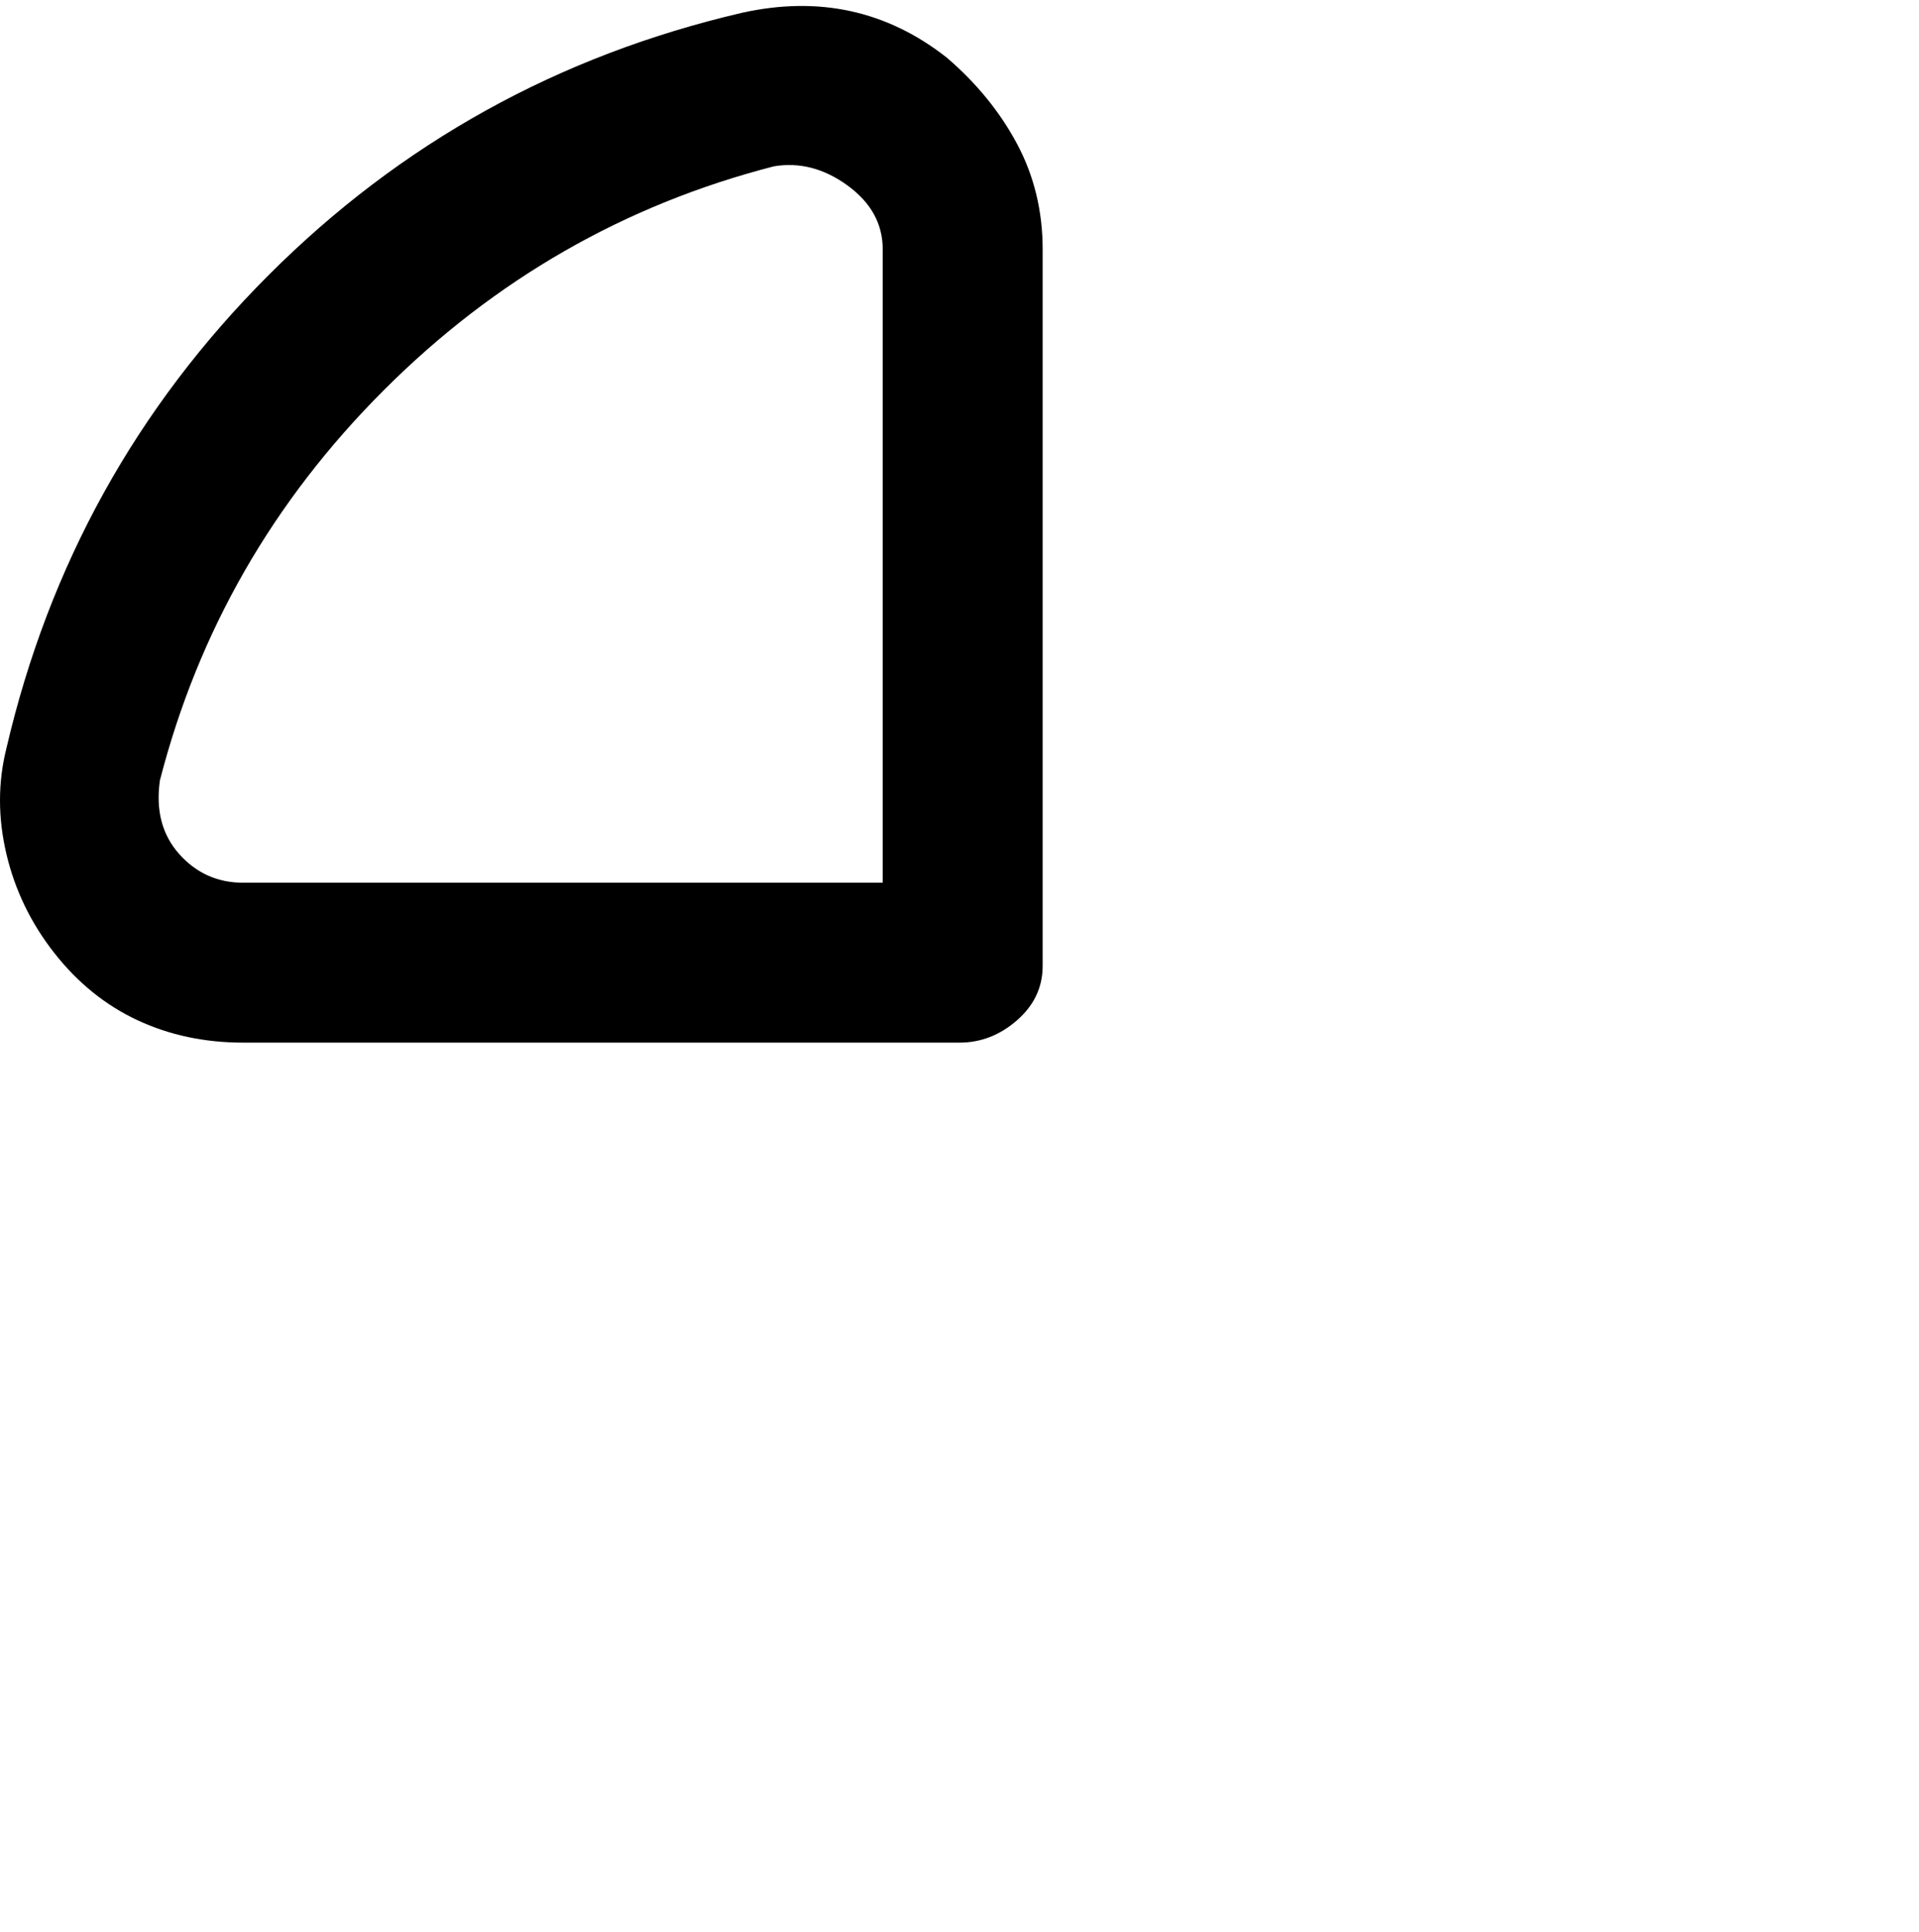 <svg viewBox="0 0 300 302.001" xmlns="http://www.w3.org/2000/svg"><path d="M150 163H38q-9 0-16.5-3.5T8.5 149Q3 142 1 133.5T1 117q10-43 41-74t74-41q18-4 32 7 7 6 11 13.5t4 16.5v112q0 5-4 8.5t-9 3.5zM25 122q-1 7 3 11.5t10 4.5h100V39q0-6-5.5-10T121 26q-35 9-61 35t-35 61z"/></svg>